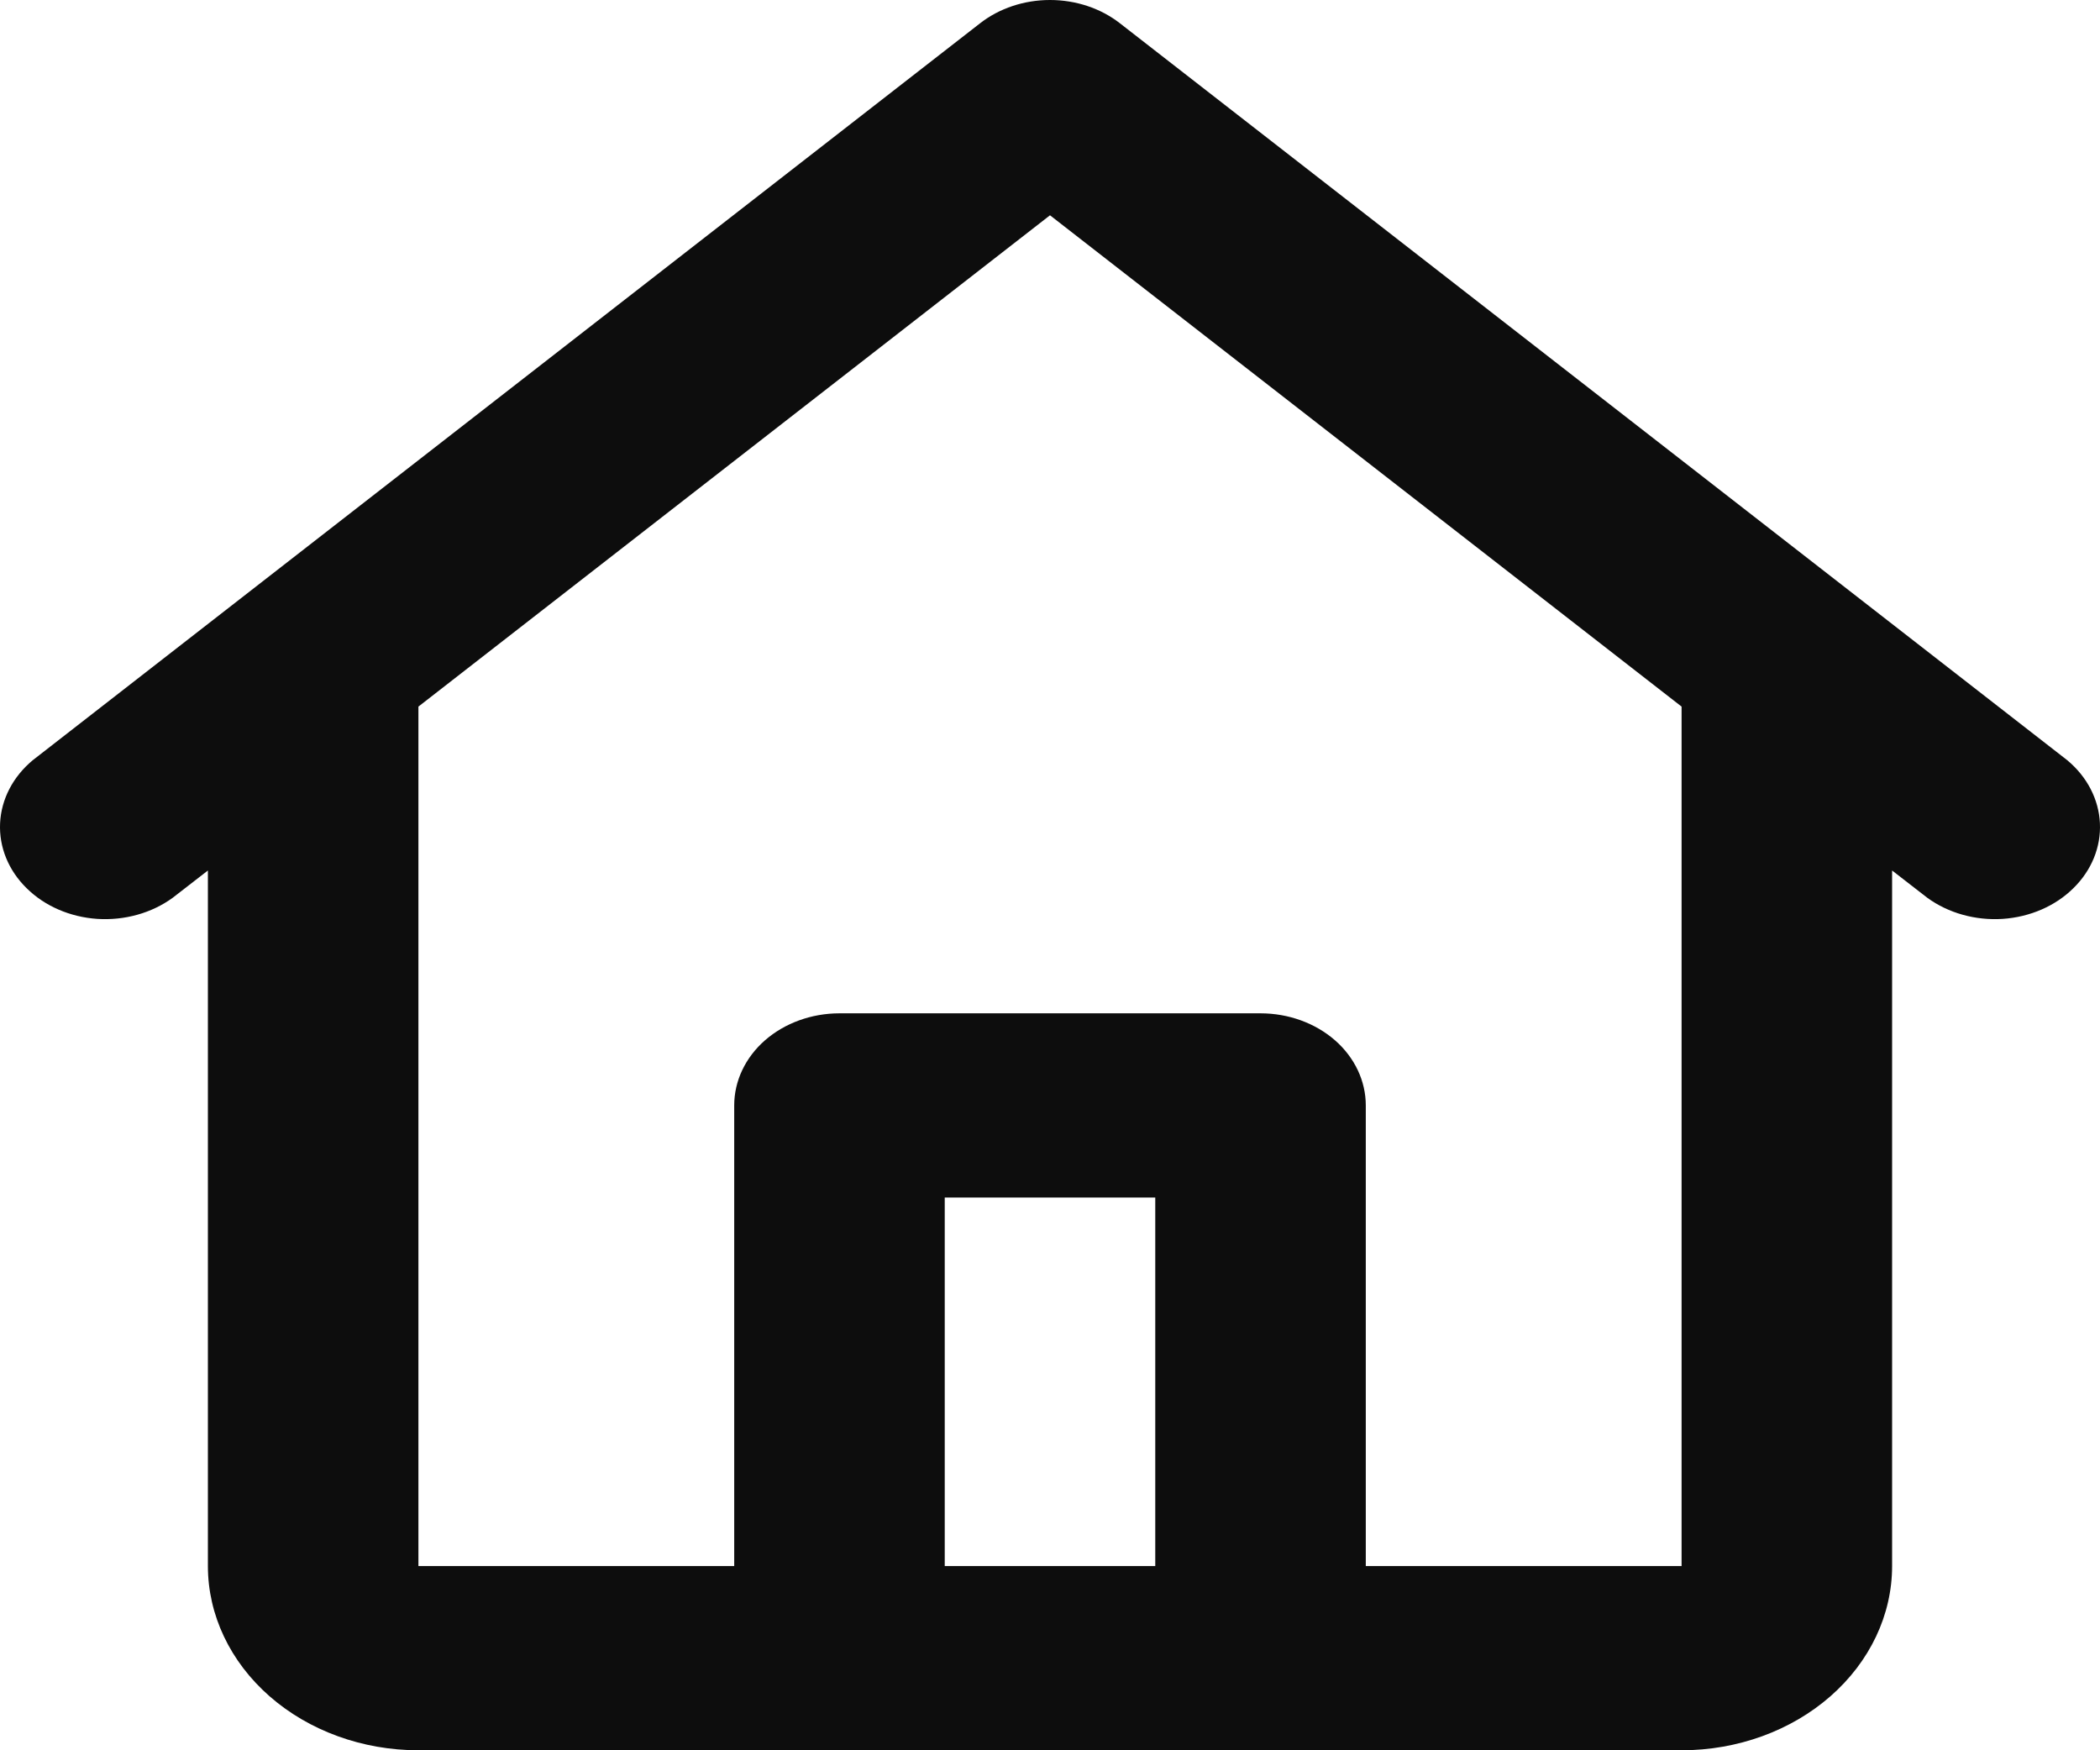 <svg width="24" height="20" viewBox="0 0 24 20" fill="none" xmlns="http://www.w3.org/2000/svg">
<path d="M11.201 0.266C11.421 0.094 11.706 0 12 0C12.294 0 12.579 0.094 12.799 0.266L23.626 8.687C23.852 8.875 23.986 9.133 23.999 9.406C24.012 9.679 23.904 9.945 23.696 10.149C23.489 10.354 23.199 10.479 22.887 10.5C22.576 10.52 22.268 10.434 22.028 10.26L21.624 9.947V17.895C21.624 18.453 21.37 18.988 20.919 19.383C20.468 19.778 19.856 20 19.218 20H4.782C4.144 20 3.532 19.778 3.081 19.383C2.63 18.988 2.376 18.453 2.376 17.895V9.947L1.972 10.26C1.732 10.434 1.424 10.52 1.112 10.5C0.801 10.479 0.511 10.354 0.304 10.149C0.096 9.945 -0.012 9.679 0.001 9.406C0.014 9.133 0.148 8.875 0.374 8.687L11.201 0.266ZM4.782 8.073V17.895H8.391V12.631C8.391 12.352 8.518 12.084 8.743 11.887C8.969 11.69 9.275 11.579 9.594 11.579H14.406C14.725 11.579 15.031 11.69 15.257 11.887C15.482 12.084 15.609 12.352 15.609 12.631V17.895H19.218V8.074L12 2.46L4.782 8.074V8.073ZM13.203 17.895V13.684H10.797V17.895H13.203Z" fill="#0D0D0D"/>
</svg>
